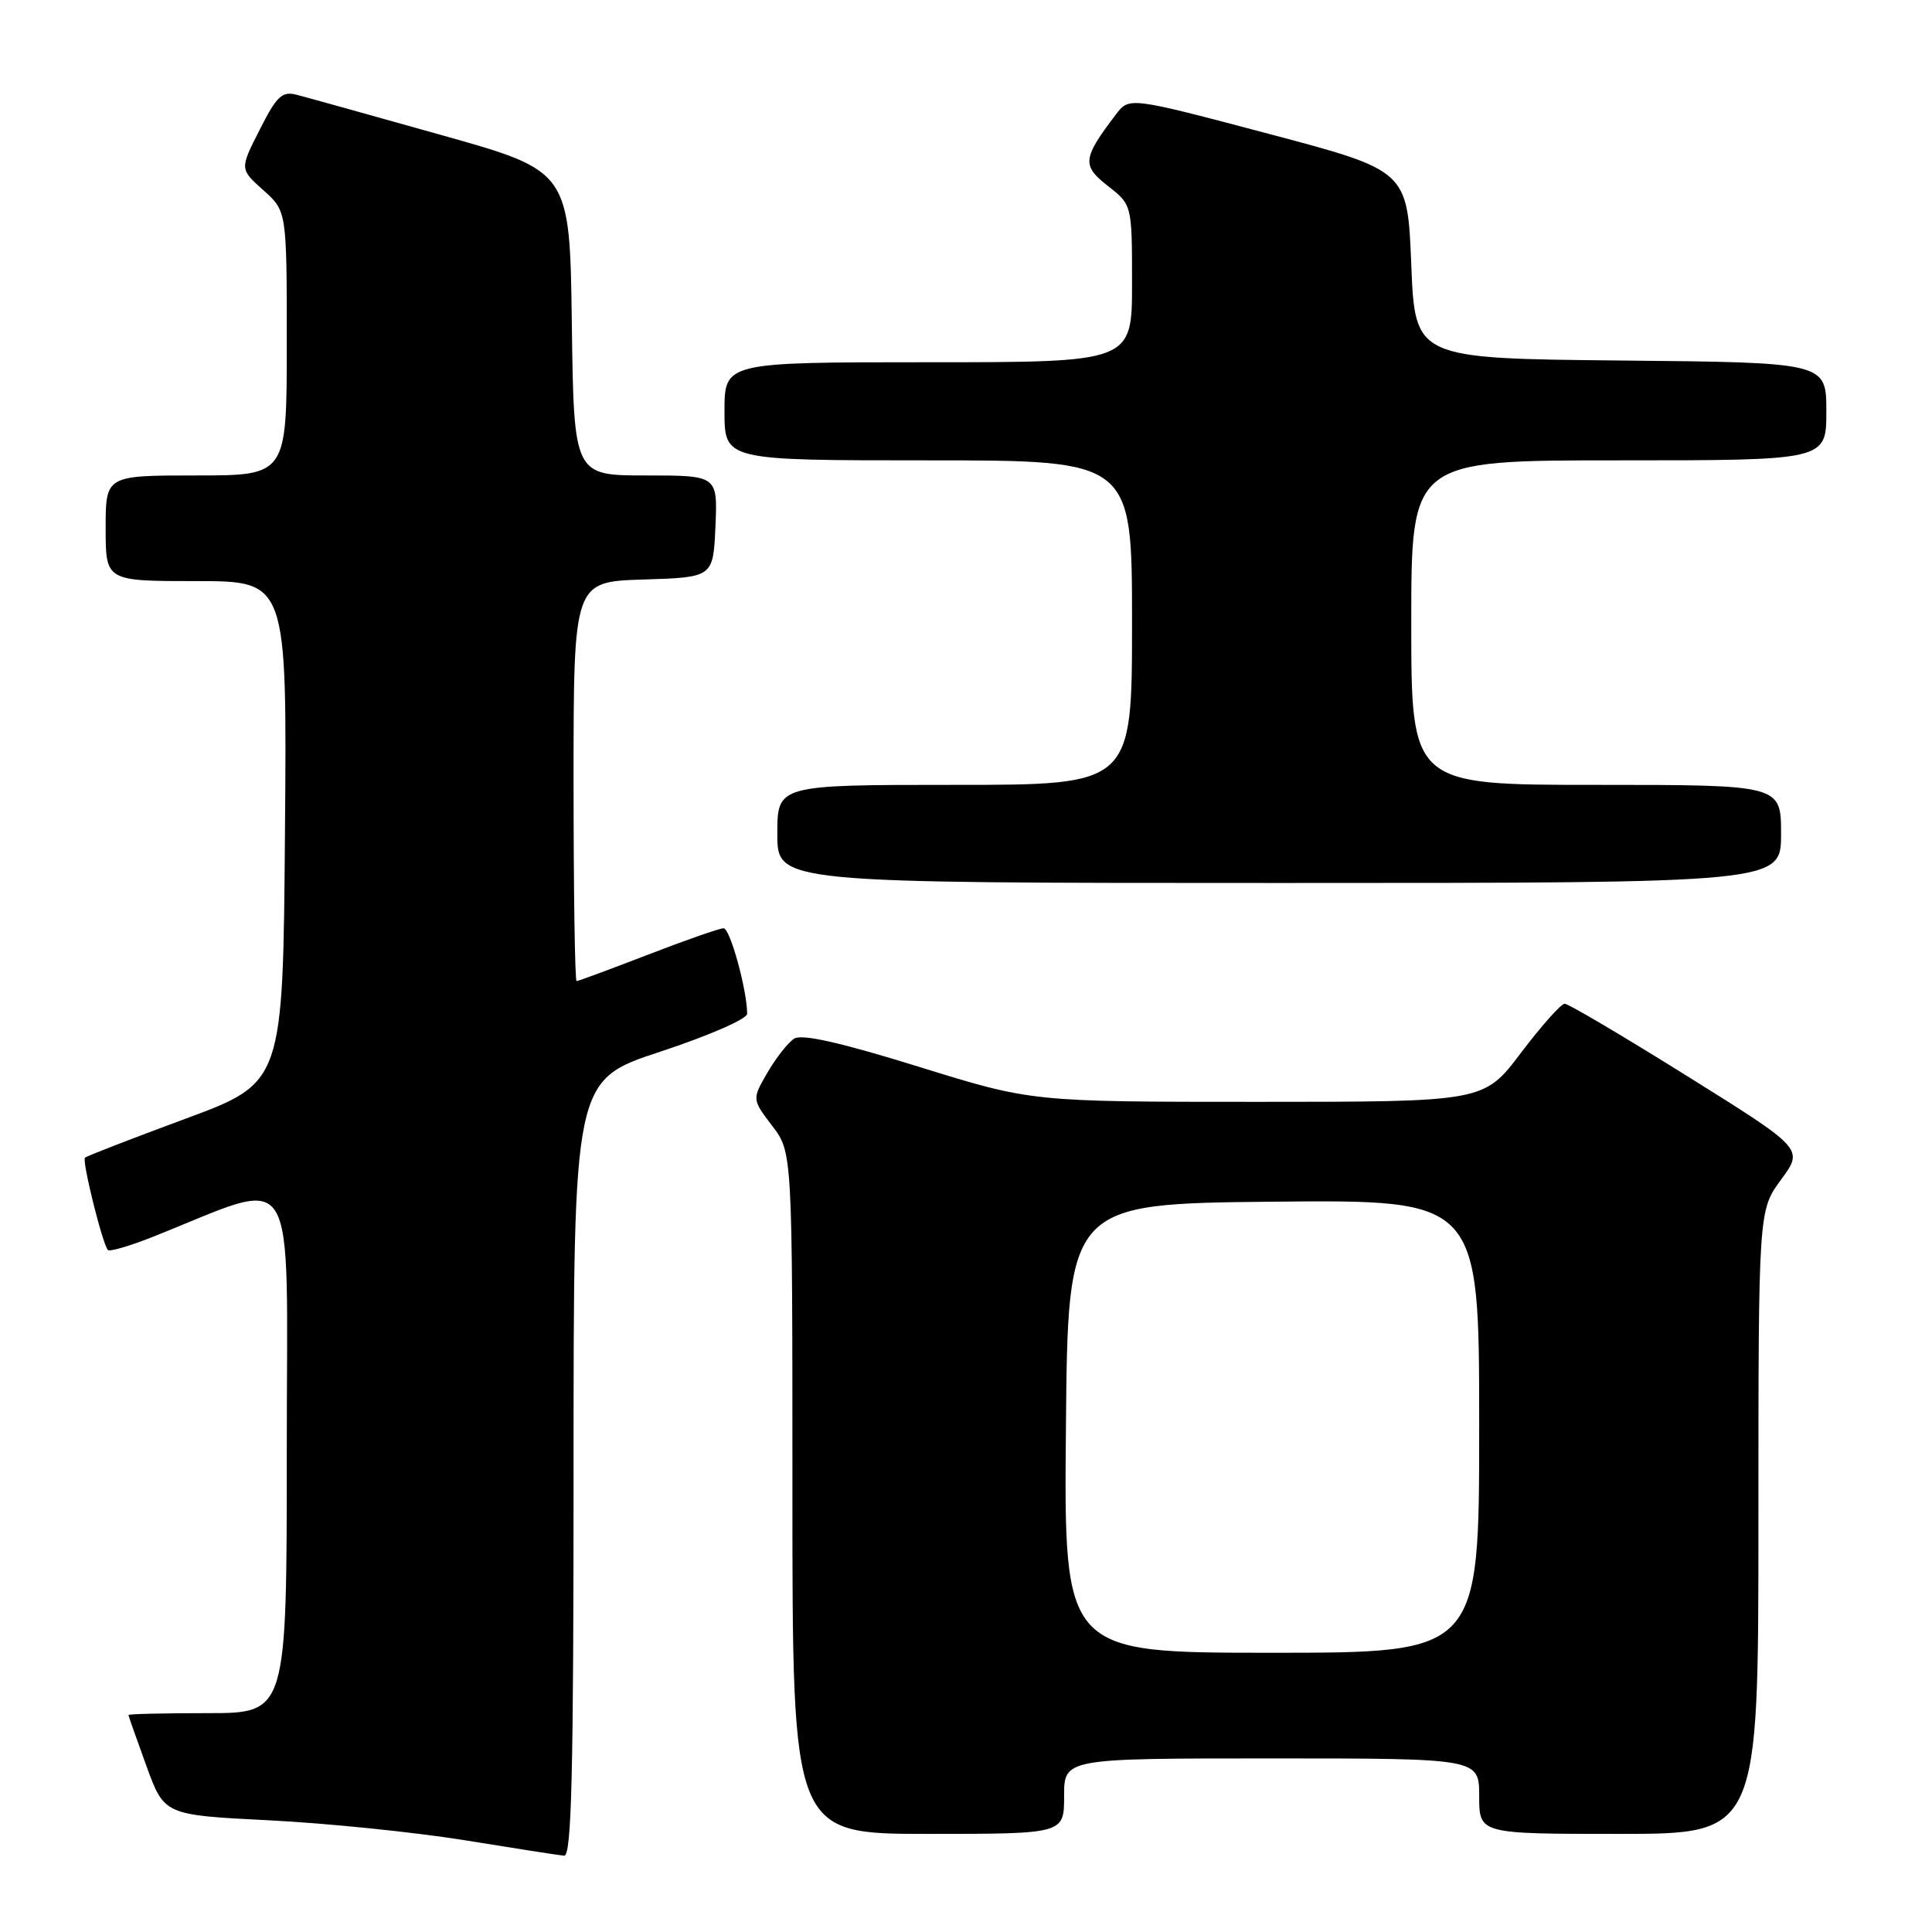 <?xml version="1.0" encoding="UTF-8" standalone="no"?>
<!DOCTYPE svg PUBLIC "-//W3C//DTD SVG 1.1//EN" "http://www.w3.org/Graphics/SVG/1.1/DTD/svg11.dtd" >
<svg xmlns="http://www.w3.org/2000/svg" xmlns:xlink="http://www.w3.org/1999/xlink" version="1.1" viewBox="0 0 256 256">
 <g >
 <path fill="currentColor"
d=" M 76.00 194.57 C 76.00 143.13 76.00 143.13 87.50 139.35 C 93.90 137.24 99.00 135.02 99.00 134.33 C 99.00 131.22 96.74 123.00 95.88 123.00 C 95.35 123.00 90.85 124.57 85.86 126.50 C 80.88 128.42 76.62 130.00 76.40 130.00 C 76.18 130.00 76.00 118.09 76.00 103.54 C 76.00 77.08 76.00 77.08 85.25 76.79 C 94.50 76.50 94.50 76.50 94.80 69.75 C 95.09 63.00 95.09 63.00 85.57 63.00 C 76.04 63.00 76.04 63.00 75.77 42.84 C 75.50 22.67 75.50 22.67 58.50 17.90 C 49.15 15.27 40.50 12.86 39.27 12.55 C 37.38 12.06 36.65 12.75 34.41 17.19 C 31.76 22.40 31.76 22.40 34.88 25.19 C 38.00 27.97 38.00 27.97 38.00 45.49 C 38.00 63.00 38.00 63.00 26.00 63.00 C 14.00 63.00 14.00 63.00 14.00 70.00 C 14.00 77.00 14.00 77.00 26.01 77.00 C 38.03 77.00 38.03 77.00 37.76 110.23 C 37.50 143.46 37.50 143.46 24.57 148.24 C 17.46 150.87 11.47 153.19 11.26 153.40 C 10.84 153.83 13.60 164.93 14.30 165.63 C 14.54 165.88 17.16 165.11 20.12 163.94 C 39.90 156.11 38.00 153.13 38.00 192.04 C 38.00 227.00 38.00 227.00 27.50 227.00 C 21.72 227.00 17.01 227.11 17.02 227.25 C 17.03 227.39 18.10 230.43 19.40 234.00 C 21.77 240.50 21.77 240.50 35.64 241.20 C 43.26 241.58 54.90 242.77 61.50 243.83 C 68.10 244.90 74.06 245.83 74.75 245.89 C 75.74 245.98 76.00 235.11 76.00 194.57 Z  M 141.00 238.00 C 141.00 233.00 141.00 233.00 168.50 233.00 C 196.00 233.00 196.00 233.00 196.00 238.00 C 196.00 243.00 196.00 243.00 214.50 243.00 C 233.00 243.00 233.00 243.00 233.00 201.70 C 233.00 160.39 233.00 160.39 236.00 156.31 C 239.00 152.23 239.00 152.23 223.61 142.62 C 215.14 137.33 207.82 133.00 207.33 133.00 C 206.85 133.00 204.24 135.93 201.54 139.50 C 196.63 146.00 196.63 146.00 166.66 146.00 C 136.70 146.00 136.70 146.00 121.71 141.34 C 111.40 138.14 106.26 136.98 105.24 137.62 C 104.43 138.13 102.84 140.15 101.70 142.11 C 99.64 145.66 99.64 145.66 102.32 149.18 C 105.00 152.69 105.00 152.69 105.00 197.84 C 105.00 243.00 105.00 243.00 123.00 243.00 C 141.00 243.00 141.00 243.00 141.00 238.00 Z  M 236.00 110.50 C 236.00 104.00 236.00 104.00 211.50 104.00 C 187.00 104.00 187.00 104.00 187.00 82.50 C 187.00 61.00 187.00 61.00 214.50 61.00 C 242.00 61.00 242.00 61.00 242.00 54.52 C 242.00 48.03 242.00 48.03 214.75 47.77 C 187.50 47.50 187.50 47.50 187.00 35.05 C 186.50 22.60 186.50 22.60 168.06 17.72 C 149.63 12.84 149.63 12.84 147.86 15.17 C 143.43 21.00 143.33 21.93 146.80 24.64 C 150.00 27.14 150.00 27.14 150.00 37.57 C 150.00 48.00 150.00 48.00 123.00 48.00 C 96.00 48.00 96.00 48.00 96.00 54.50 C 96.00 61.00 96.00 61.00 123.00 61.00 C 150.00 61.00 150.00 61.00 150.00 82.50 C 150.00 104.00 150.00 104.00 126.50 104.00 C 103.00 104.00 103.00 104.00 103.00 110.50 C 103.00 117.00 103.00 117.00 169.50 117.00 C 236.00 117.00 236.00 117.00 236.00 110.50 Z  M 141.24 189.25 C 141.50 159.50 141.50 159.50 168.75 159.23 C 196.00 158.97 196.00 158.97 196.00 188.98 C 196.00 219.00 196.00 219.00 168.49 219.00 C 140.97 219.00 140.97 219.00 141.24 189.25 Z "/>
</g>
</svg>
